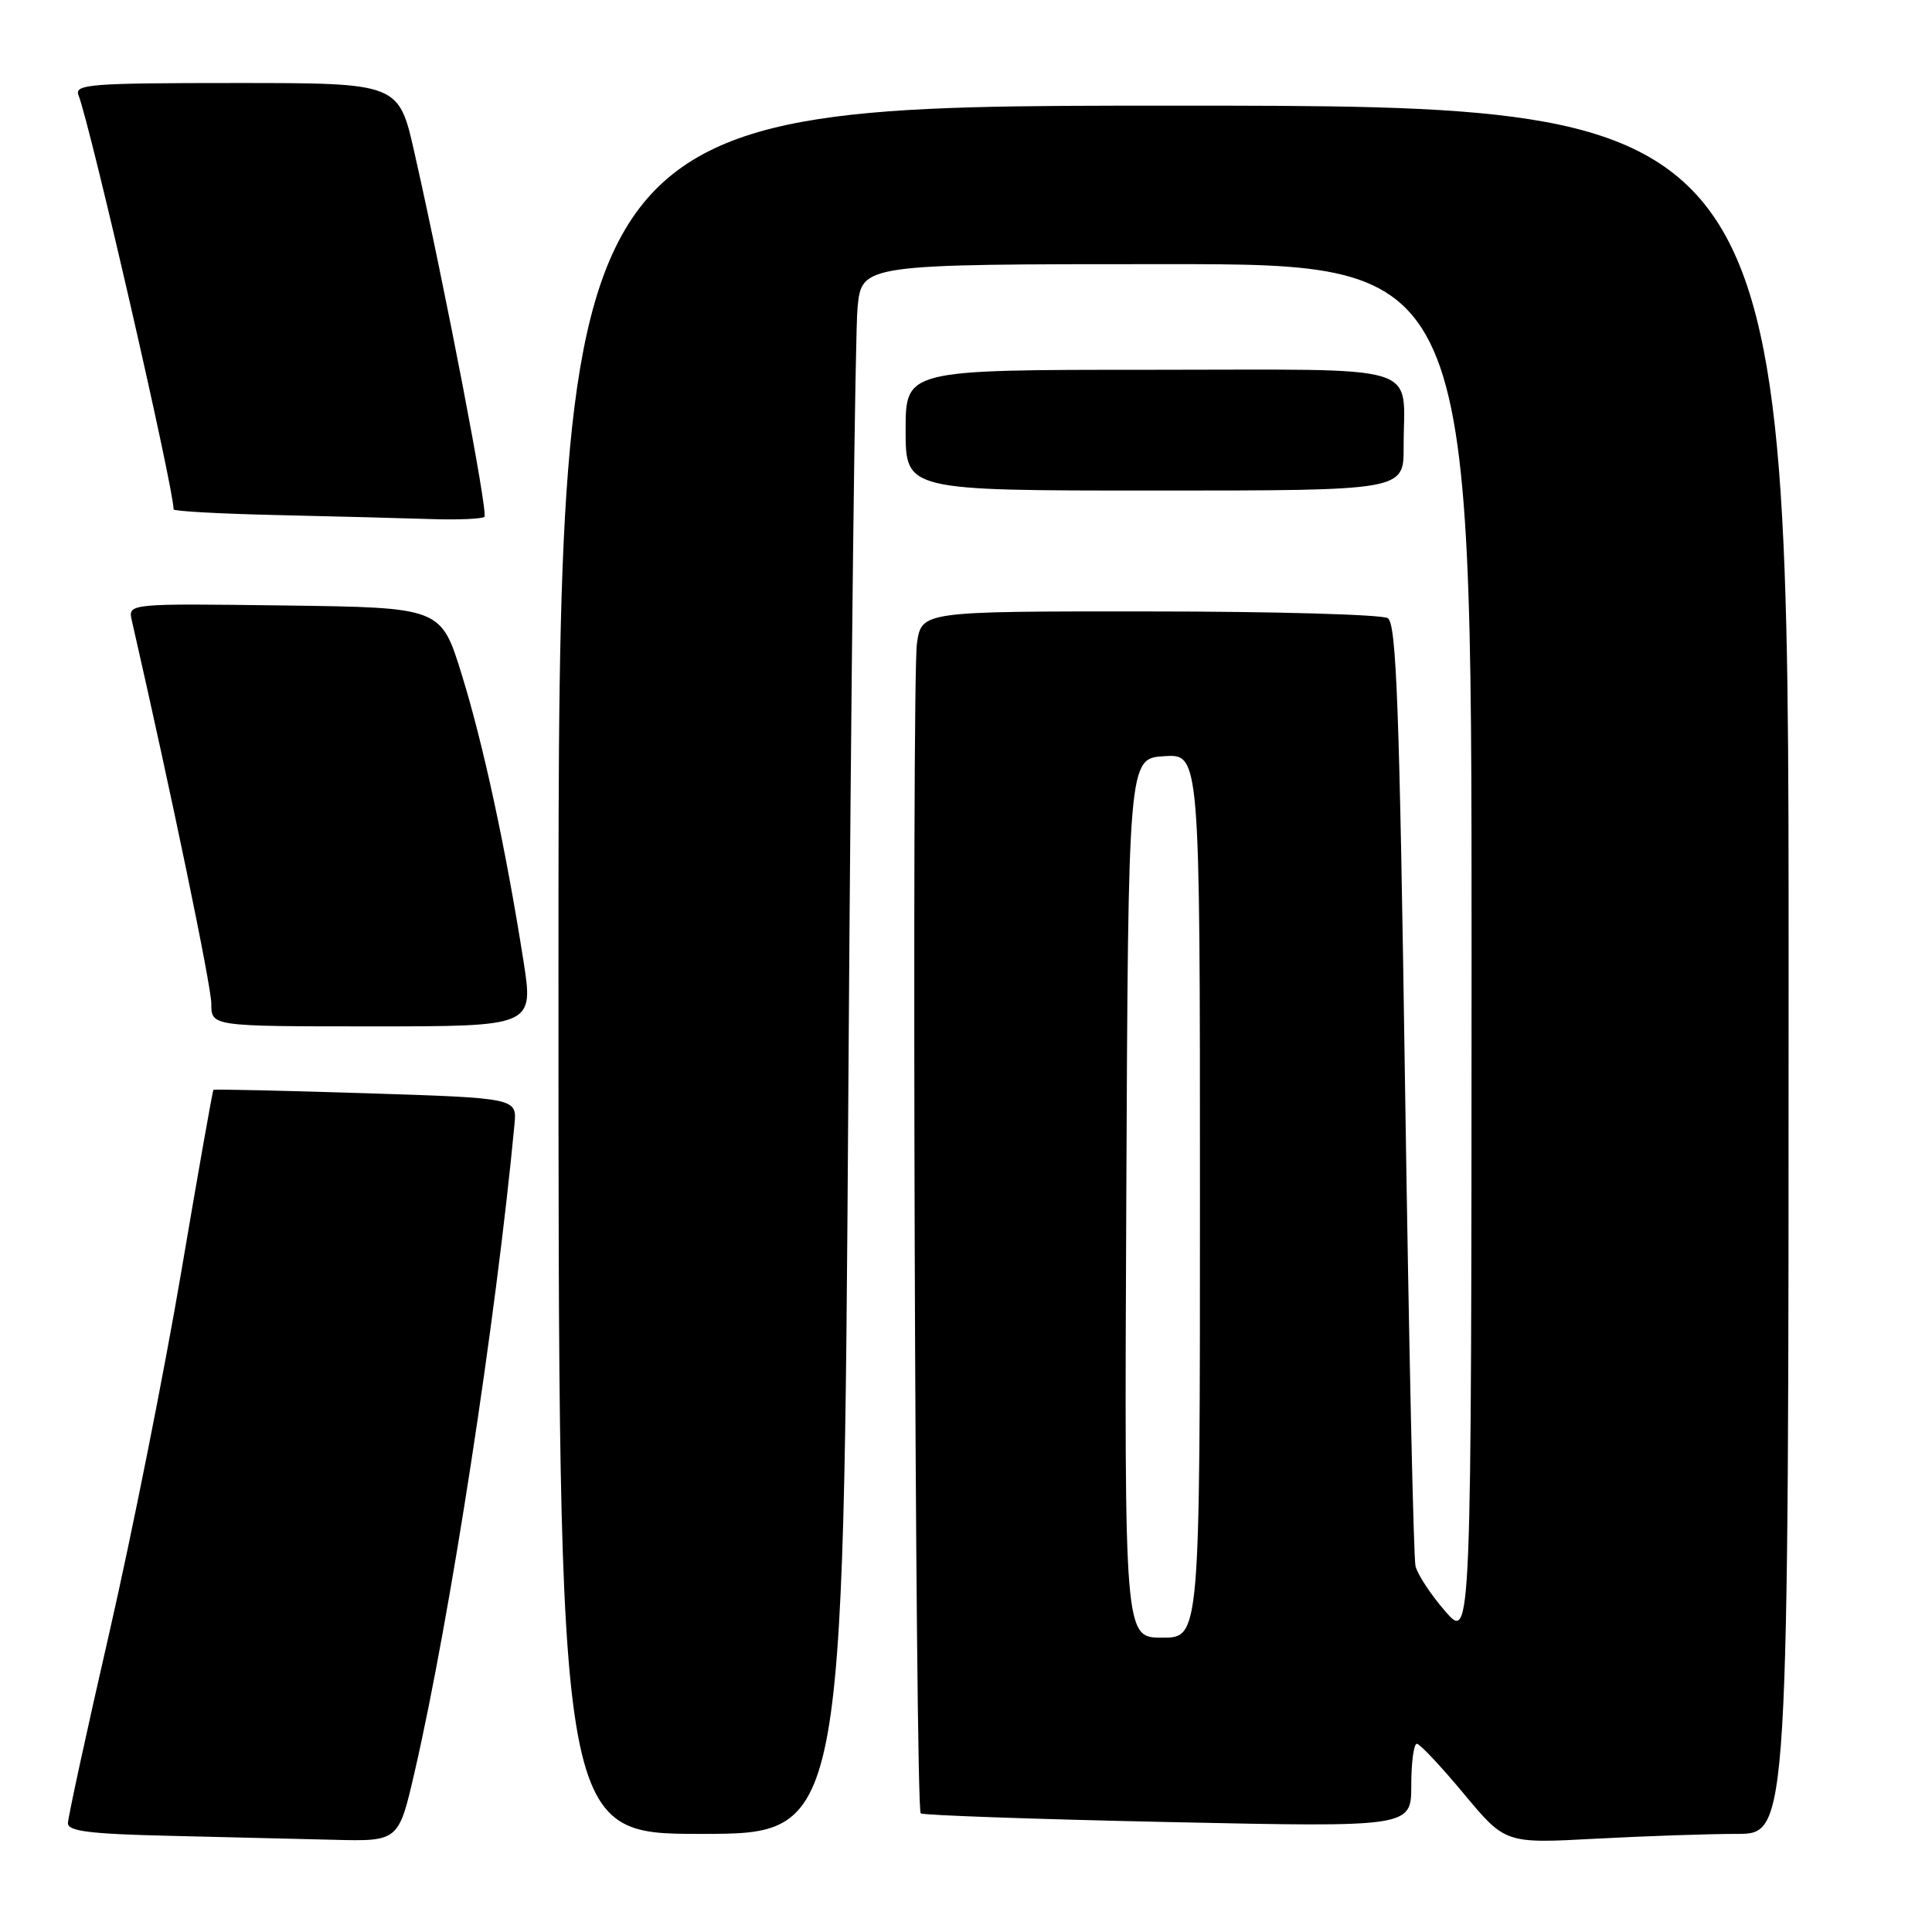 <?xml version="1.0" encoding="UTF-8" standalone="no"?>
<!DOCTYPE svg PUBLIC "-//W3C//DTD SVG 1.1//EN" "http://www.w3.org/Graphics/SVG/1.1/DTD/svg11.dtd" >
<svg xmlns="http://www.w3.org/2000/svg" xmlns:xlink="http://www.w3.org/1999/xlink" version="1.1" viewBox="0 0 256 256">
 <g >
 <path fill="currentColor"
d=" M 54.95 234.75 C 59.64 214.40 65.71 174.99 68.17 149.00 C 68.50 145.50 68.50 145.50 48.50 144.86 C 37.50 144.51 28.40 144.31 28.28 144.41 C 28.17 144.51 26.25 155.36 24.02 168.51 C 21.79 181.66 17.50 203.18 14.49 216.33 C 11.47 229.49 9.00 240.86 9.00 241.60 C 9.00 242.64 11.97 243.01 22.25 243.25 C 29.54 243.42 39.40 243.66 44.16 243.78 C 52.82 244.00 52.82 244.00 54.95 234.75 Z  M 230.16 243.00 C 237.00 243.00 237.00 243.00 237.00 128.50 C 237.00 14.00 237.00 14.00 155.50 14.00 C 74.00 14.00 74.00 14.00 74.00 128.50 C 74.00 243.00 74.00 243.00 92.88 243.00 C 111.75 243.00 111.75 243.00 112.41 144.75 C 112.76 90.71 113.31 43.91 113.63 40.75 C 114.20 35.00 114.20 35.00 154.60 35.00 C 195.00 35.00 195.00 35.00 194.99 126.25 C 194.97 217.50 194.97 217.50 191.50 213.50 C 189.59 211.30 187.81 208.60 187.56 207.50 C 187.30 206.40 186.68 177.89 186.18 144.14 C 185.44 93.64 185.03 82.63 183.89 81.91 C 183.12 81.43 168.92 81.02 152.31 81.02 C 122.12 81.00 122.12 81.00 121.50 85.25 C 120.78 90.21 121.26 239.62 122.00 240.28 C 122.28 240.53 137.01 241.05 154.75 241.43 C 187.00 242.12 187.00 242.12 187.00 236.56 C 187.00 233.50 187.34 231.03 187.75 231.06 C 188.16 231.09 190.97 234.08 193.98 237.70 C 199.46 244.28 199.46 244.28 211.39 243.64 C 217.95 243.29 226.39 243.00 230.16 243.00 Z  M 69.35 127.25 C 67.01 112.37 64.03 98.56 61.17 89.34 C 58.43 80.50 58.43 80.50 37.69 80.23 C 16.95 79.96 16.95 79.96 17.47 82.23 C 22.77 105.44 28.00 130.66 28.00 133.00 C 28.00 136.00 28.00 136.00 49.36 136.00 C 70.72 136.00 70.72 136.00 69.35 127.25 Z  M 64.19 68.48 C 64.70 67.96 59.03 38.43 54.92 20.25 C 52.84 11.00 52.84 11.00 31.31 11.00 C 11.95 11.00 9.85 11.16 10.40 12.61 C 12.06 16.93 23.00 64.59 23.00 67.49 C 23.00 67.74 29.19 68.08 36.75 68.25 C 44.31 68.42 53.46 68.66 57.08 68.78 C 60.70 68.90 63.90 68.76 64.19 68.48 Z  M 185.99 59.25 C 185.96 47.94 189.44 49.00 152.38 49.00 C 120.00 49.00 120.00 49.00 120.00 57.00 C 120.00 65.00 120.00 65.00 153.00 65.00 C 186.00 65.00 186.00 65.00 185.99 59.25 Z  M 149.24 158.75 C 149.50 100.50 149.50 100.50 154.25 100.20 C 159.00 99.89 159.00 99.89 159.00 158.45 C 159.00 217.00 159.00 217.00 153.99 217.00 C 148.98 217.00 148.98 217.00 149.24 158.75 Z "/>
</g>
</svg>